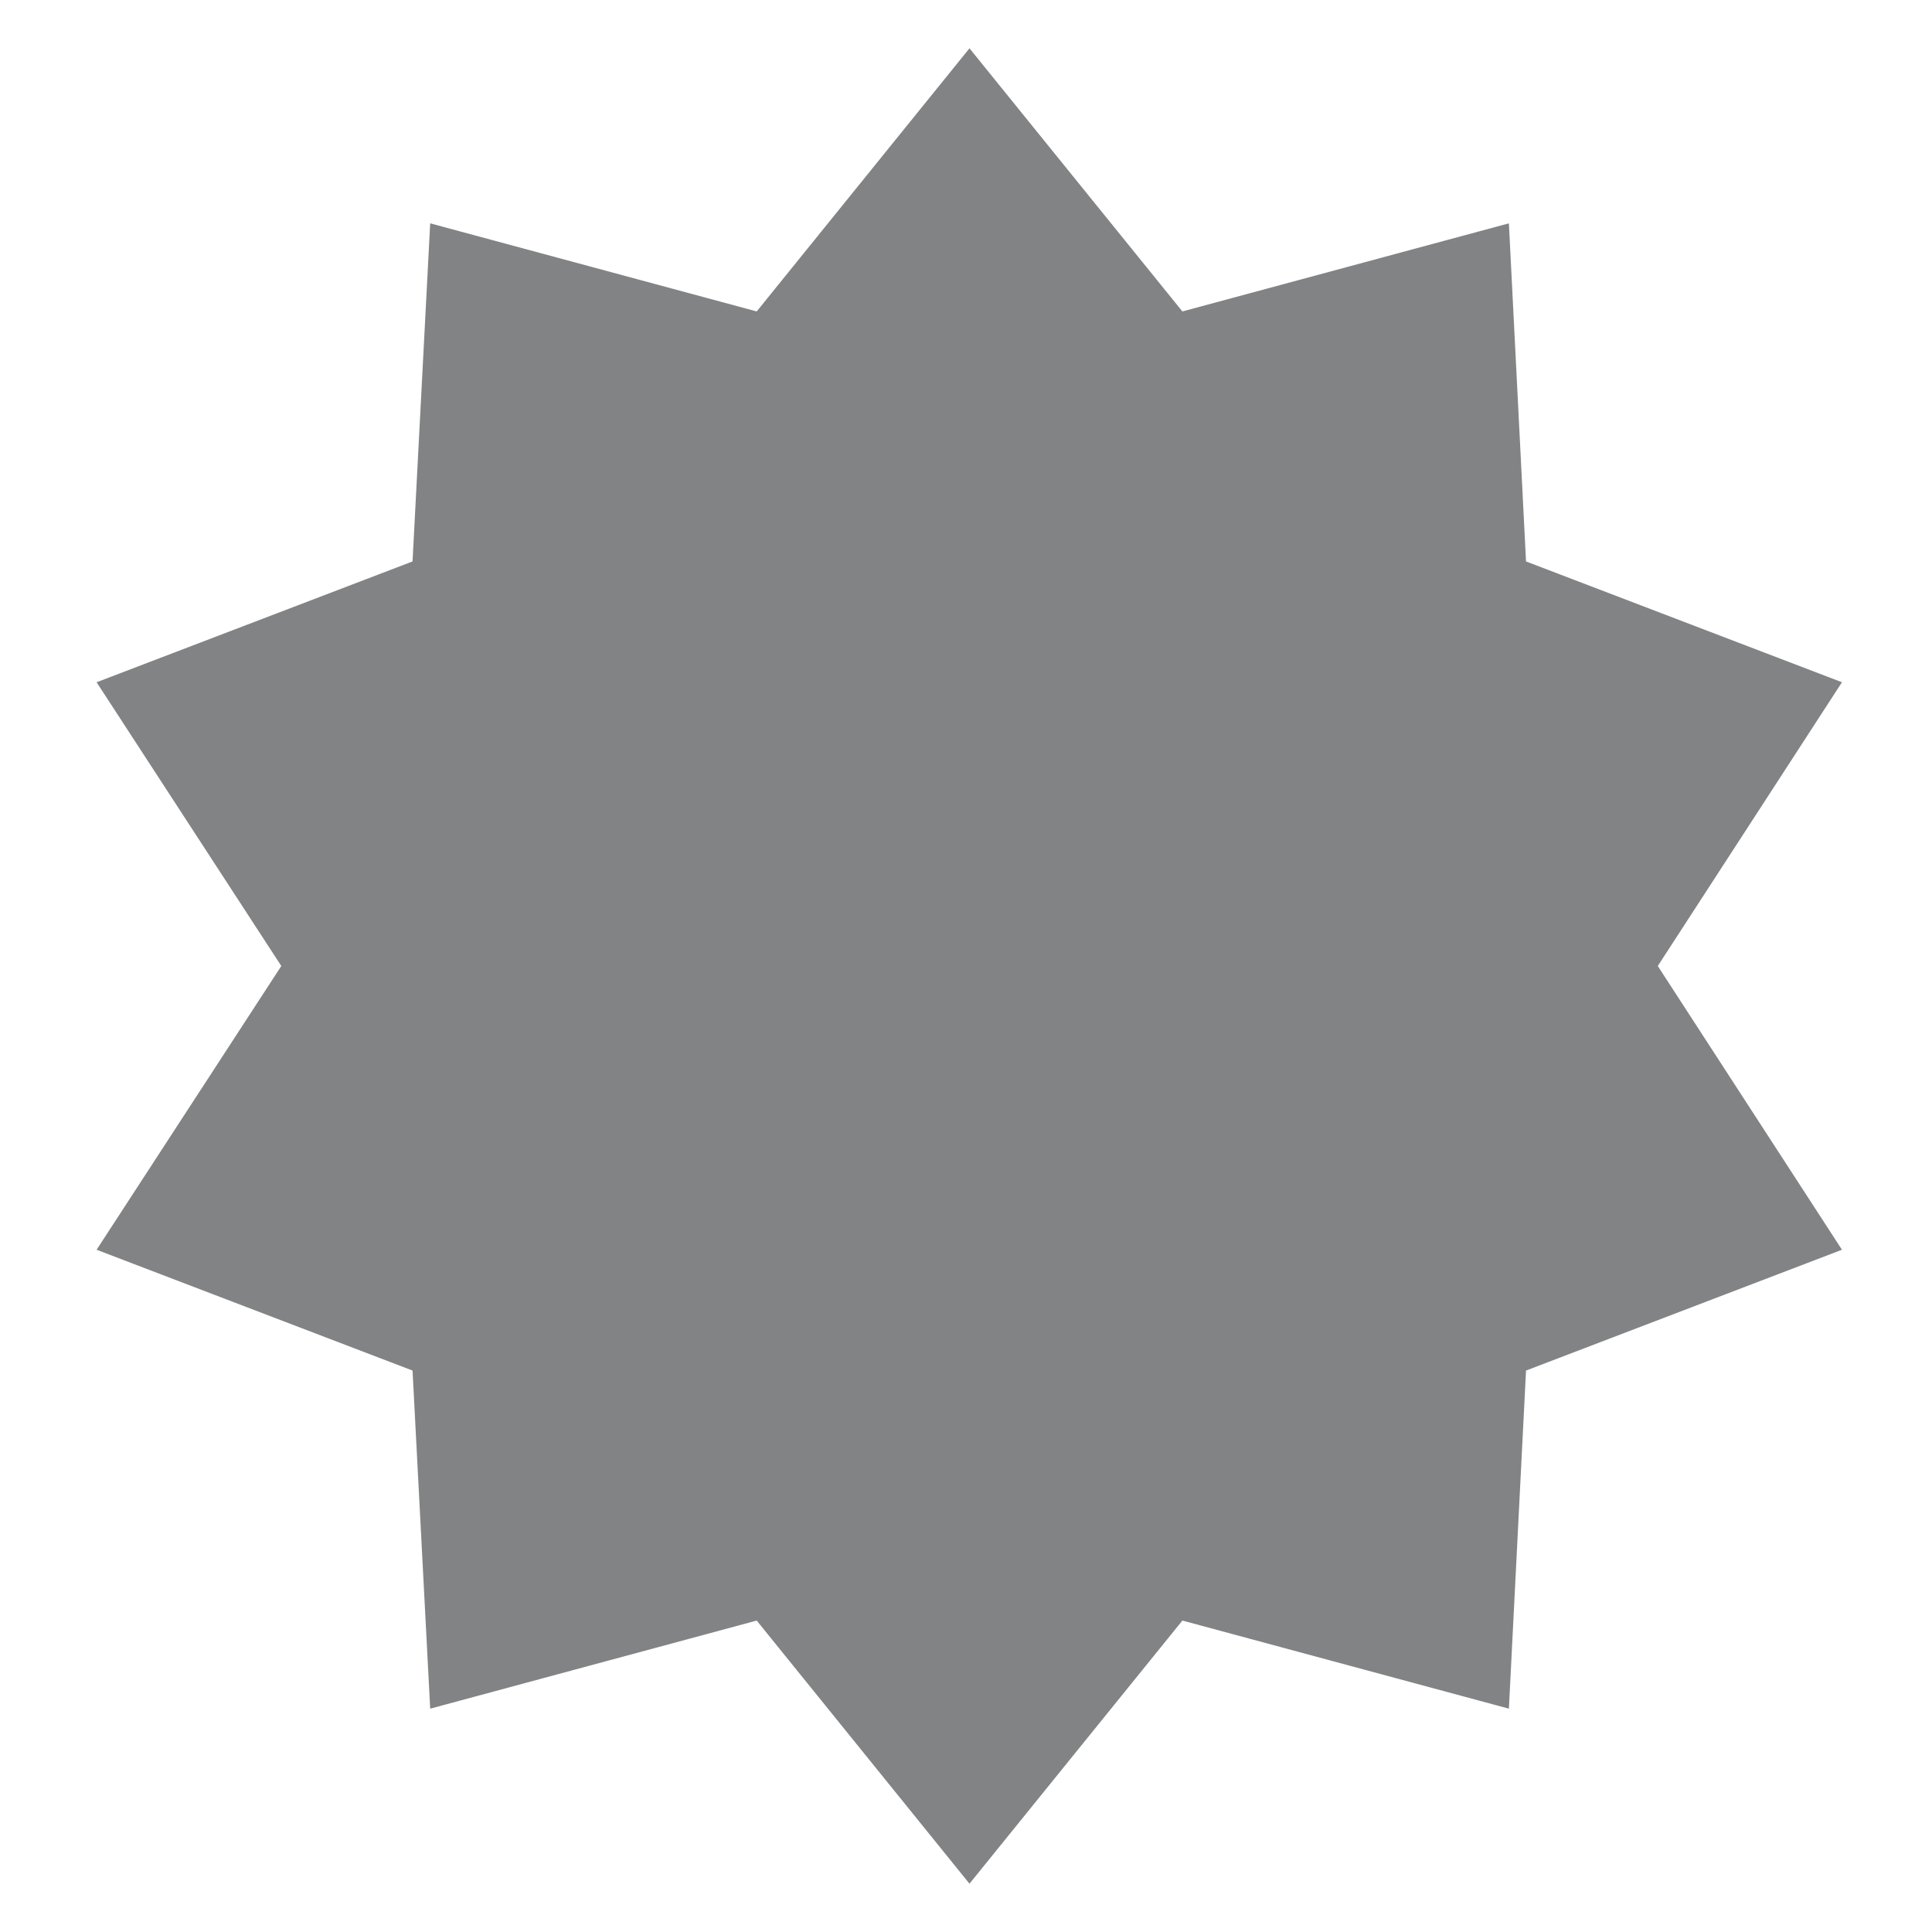 <?xml version="1.0" encoding="UTF-8"?>
<svg xmlns="http://www.w3.org/2000/svg" xmlns:xlink="http://www.w3.org/1999/xlink" width="15pt" height="15pt" viewBox="0 0 15 15" version="1.1">
<g id="surface1">
<path id="hover-nav-svg" fill="#818384" d="M 12.871 7.5 L 14.301 9.703 L 11.848 10.641 L 11.715 13.266 L 9.18 12.582 L 7.527 14.625 L 5.875 12.582 L 3.34 13.266 L 3.203 10.641 L 0.75 9.703 L 2.184 7.5 L 0.75 5.297 L 3.203 4.359 L 3.34 1.734 L 5.875 2.418 L 7.527 0.375 L 9.18 2.418 L 11.715 1.734 L 11.848 4.359 L 14.301 5.297 Z M 12.871 7.5 "/>
</g>
</svg>

